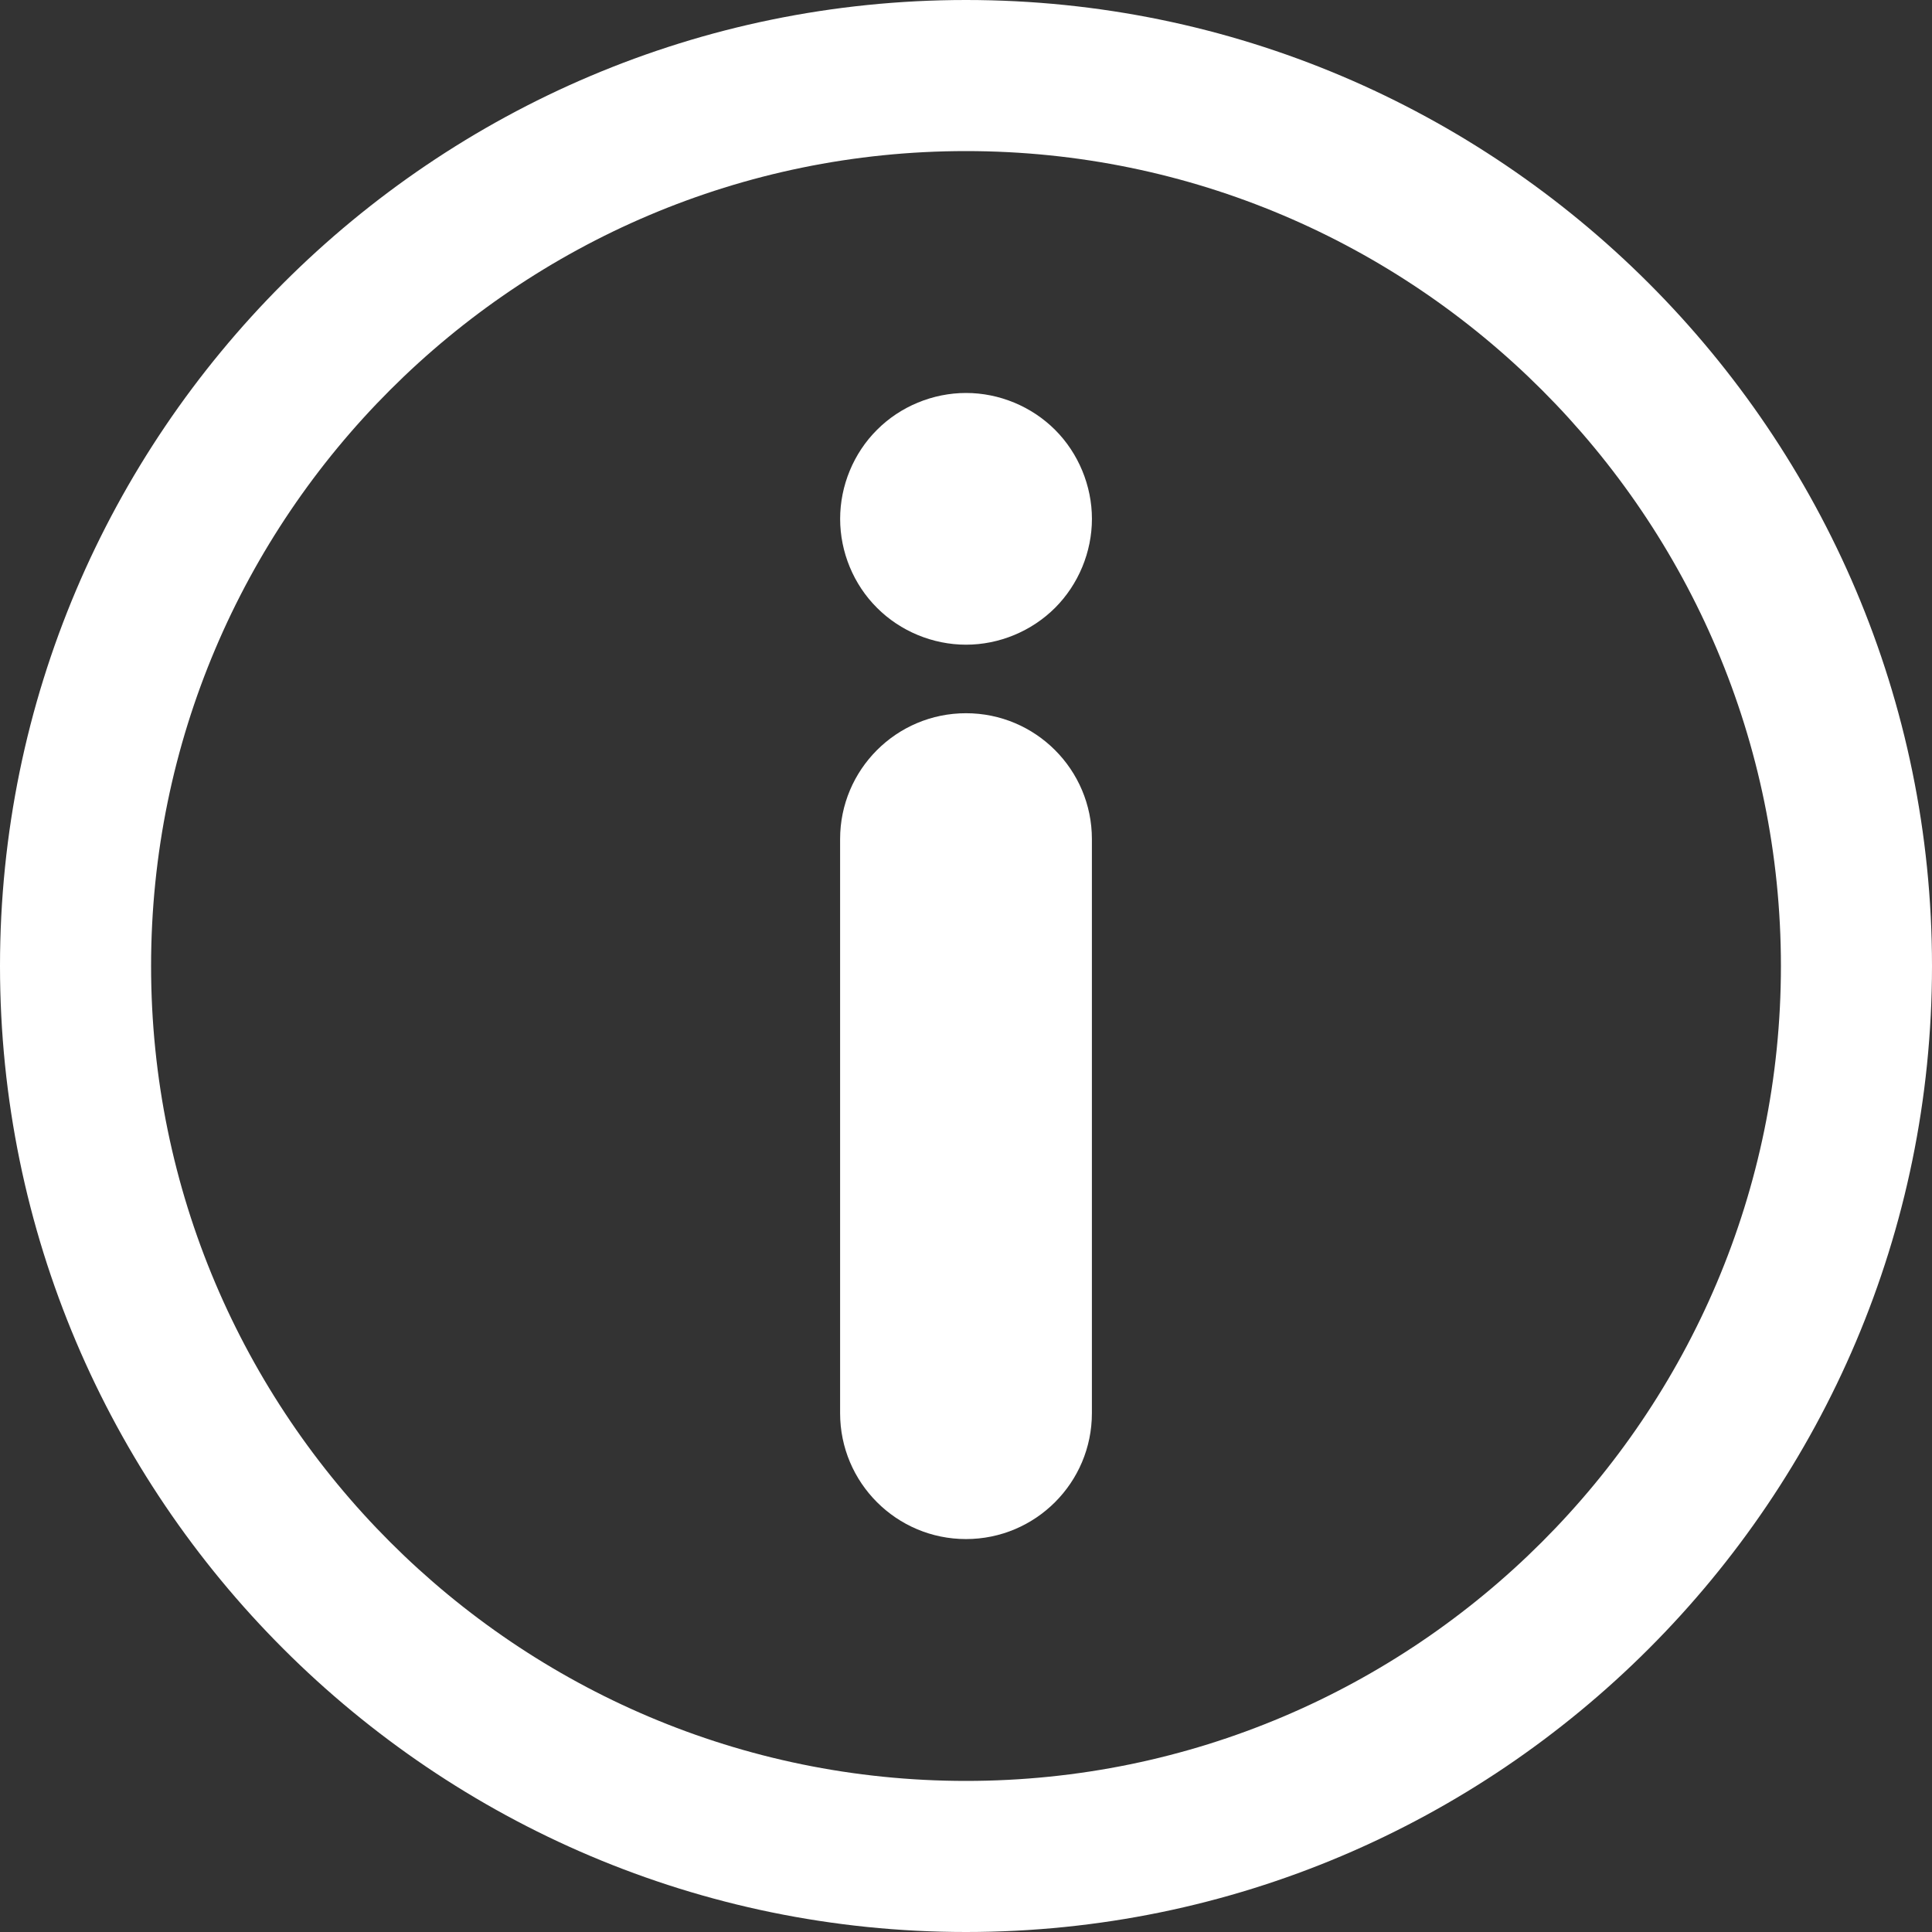 <svg width="55" height="55" viewBox="0 0 55 55" fill="none" xmlns="http://www.w3.org/2000/svg">
<rect x="0" y="0" width="55" height="55" fill="#333333" stroke="none"/>
<path d="M27.5 20.304C29.479 20.304 31.084 21.909 31.084 23.888V40.23C31.084 42.209 29.479 43.814 27.5 43.814C25.521 43.814 23.916 42.209 23.916 40.23V23.888C23.916 21.908 25.521 20.304 27.5 20.304Z" fill="white"/>
<path d="M27.501 18.353C26.558 18.353 25.631 17.971 24.966 17.303C24.298 16.638 23.917 15.715 23.917 14.771C23.917 13.828 24.298 12.902 24.966 12.237C25.631 11.569 26.558 11.187 27.501 11.187C28.444 11.187 29.367 11.569 30.036 12.237C30.701 12.902 31.085 13.828 31.085 14.771C31.085 15.715 30.701 16.638 30.036 17.303C29.367 17.971 28.444 18.353 27.501 18.353Z" fill="white"/>
<path d="M27.5 55C12.337 55 0 42.664 0 27.5C0 12.336 12.336 4.38261e-06 27.5 4.38261e-06C42.664 4.38261e-06 55 12.336 55 27.5C55 42.664 42.664 55 27.5 55ZM27.5 4.301C14.708 4.301 4.301 14.708 4.301 27.5C4.301 40.292 14.708 50.699 27.5 50.699C40.292 50.699 50.699 40.292 50.699 27.5C50.699 14.708 40.292 4.301 27.5 4.301Z" fill="white"/>
</svg>
